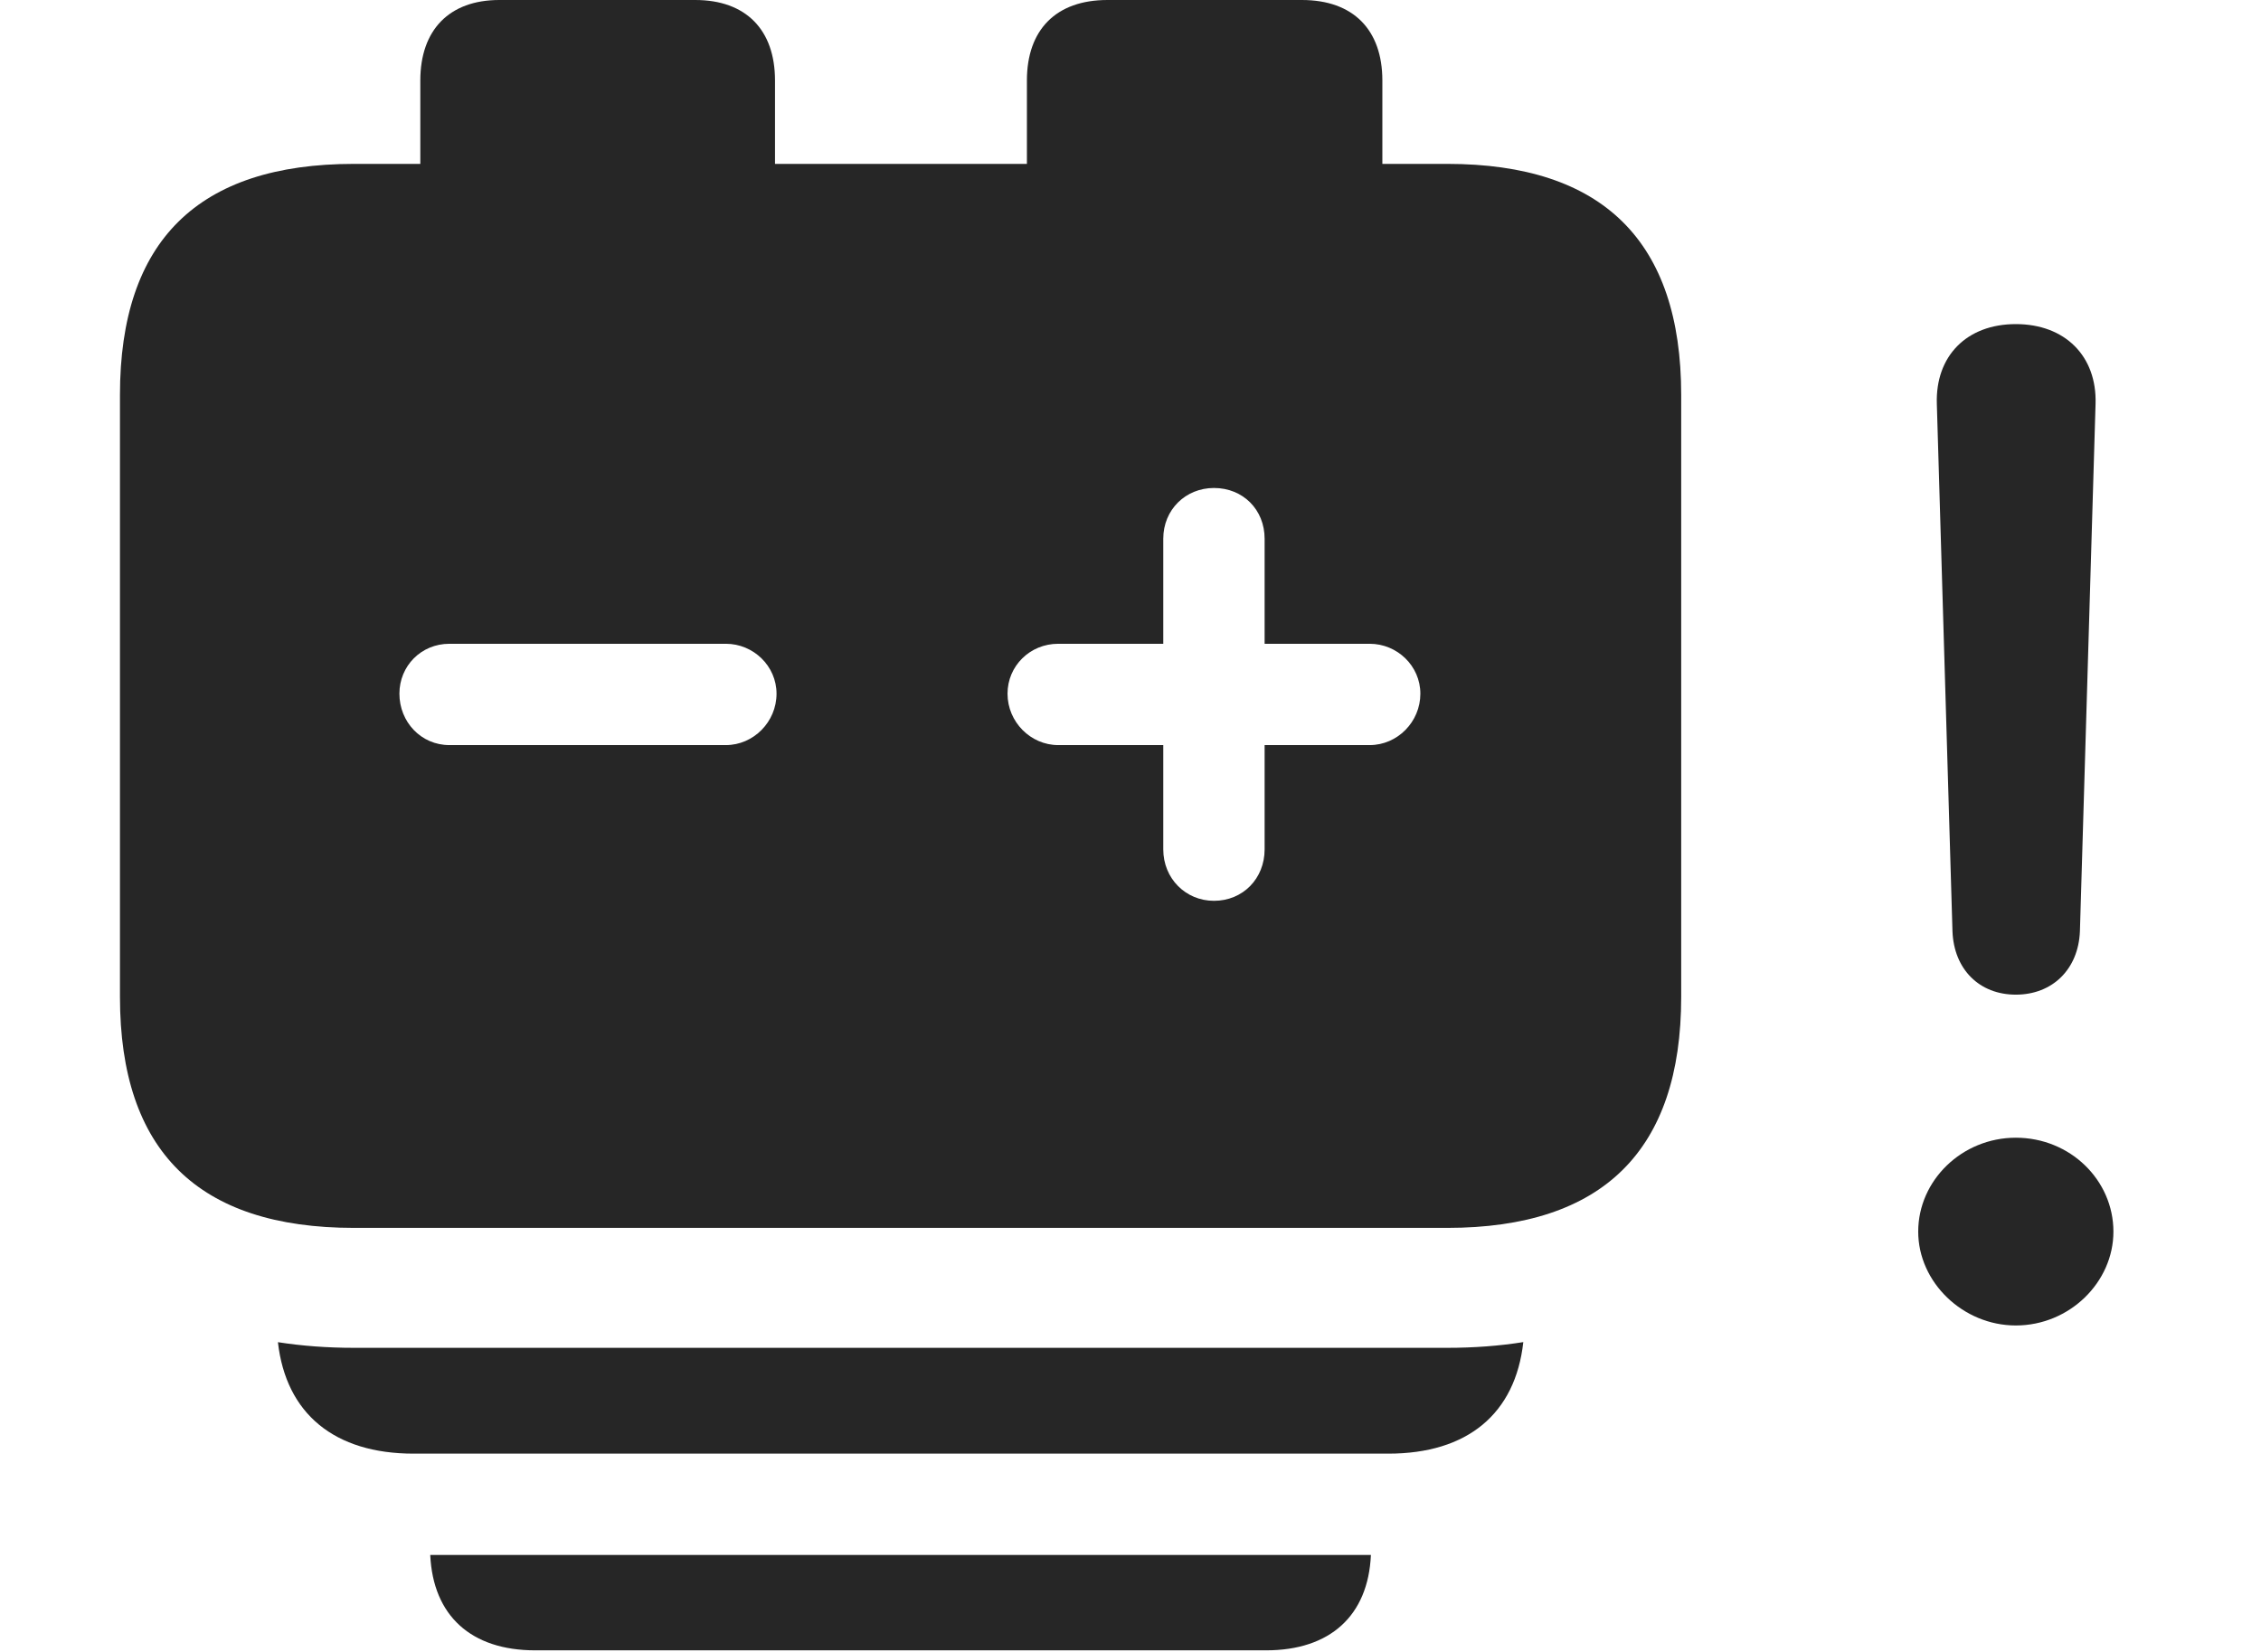 <?xml version="1.0" encoding="UTF-8"?>
<!--Generator: Apple Native CoreSVG 232.5-->
<!DOCTYPE svg
PUBLIC "-//W3C//DTD SVG 1.1//EN"
       "http://www.w3.org/Graphics/SVG/1.1/DTD/svg11.dtd">
<svg version="1.1" xmlns="http://www.w3.org/2000/svg" xmlns:xlink="http://www.w3.org/1999/xlink" width="29.629" height="21.65">
 <g>
  <rect height="21.65" opacity="0" width="29.629" x="0" y="0"/>
  <path d="M27.695 16.143C27.695 16.807 27.119 17.373 26.416 17.373C25.723 17.373 25.137 16.807 25.137 16.143C25.137 15.469 25.713 14.912 26.416 14.912C27.129 14.912 27.695 15.469 27.695 16.143ZM27.461 5.293L27.256 12.207C27.236 12.705 26.895 13.037 26.416 13.037C25.938 13.037 25.605 12.705 25.586 12.207L25.381 5.293C25.361 4.668 25.771 4.248 26.416 4.248C27.061 4.248 27.48 4.668 27.461 5.293Z" fill="#000000" fill-opacity="0.85"/>
  <path d="M16.592 21.631L7.012 21.631C6.176 21.631 5.675 21.18 5.638 20.381L17.965 20.381C17.929 21.18 17.427 21.631 16.592 21.631Z" fill="#000000" fill-opacity="0.85"/>
  <path d="M18.193 19.053L5.42 19.053C4.383 19.053 3.748 18.53 3.642 17.592C3.955 17.641 4.289 17.666 4.639 17.666L18.965 17.666C19.315 17.666 19.648 17.641 19.962 17.591C19.858 18.53 19.231 19.053 18.193 19.053Z" fill="#000000" fill-opacity="0.85"/>
  <path d="M4.639 2.148C2.598 2.148 1.572 3.154 1.572 5.176L1.572 13.066C1.572 15.088 2.598 16.094 4.639 16.094L18.965 16.094C21.006 16.094 22.031 15.078 22.031 13.066L22.031 5.176C22.031 3.164 21.006 2.148 18.965 2.148L18.115 2.148L18.115 1.055C18.115 0.391 17.734 0 17.061 0L14.512 0C13.838 0 13.457 0.391 13.457 1.055L13.457 2.148L10.156 2.148L10.156 1.055C10.156 0.391 9.775 0 9.111 0L6.543 0C5.889 0 5.508 0.391 5.508 1.055L5.508 2.148ZM5.889 9.766C5.518 9.766 5.234 9.463 5.234 9.092C5.234 8.73 5.518 8.438 5.889 8.438L9.512 8.438C9.873 8.438 10.176 8.73 10.176 9.092C10.176 9.463 9.873 9.766 9.512 9.766ZM15.908 11.807C15.537 11.807 15.244 11.514 15.244 11.133L15.244 9.766L13.867 9.766C13.506 9.766 13.203 9.463 13.203 9.092C13.203 8.73 13.496 8.438 13.867 8.438L15.244 8.438L15.244 7.061C15.244 6.68 15.537 6.396 15.908 6.396C16.289 6.396 16.572 6.68 16.572 7.061L16.572 8.438L17.949 8.438C18.311 8.438 18.613 8.73 18.613 9.092C18.613 9.463 18.311 9.766 17.949 9.766L16.572 9.766L16.572 11.133C16.572 11.514 16.289 11.807 15.908 11.807Z" fill="#000000" fill-opacity="0.85"/>
 </g>
</svg>
